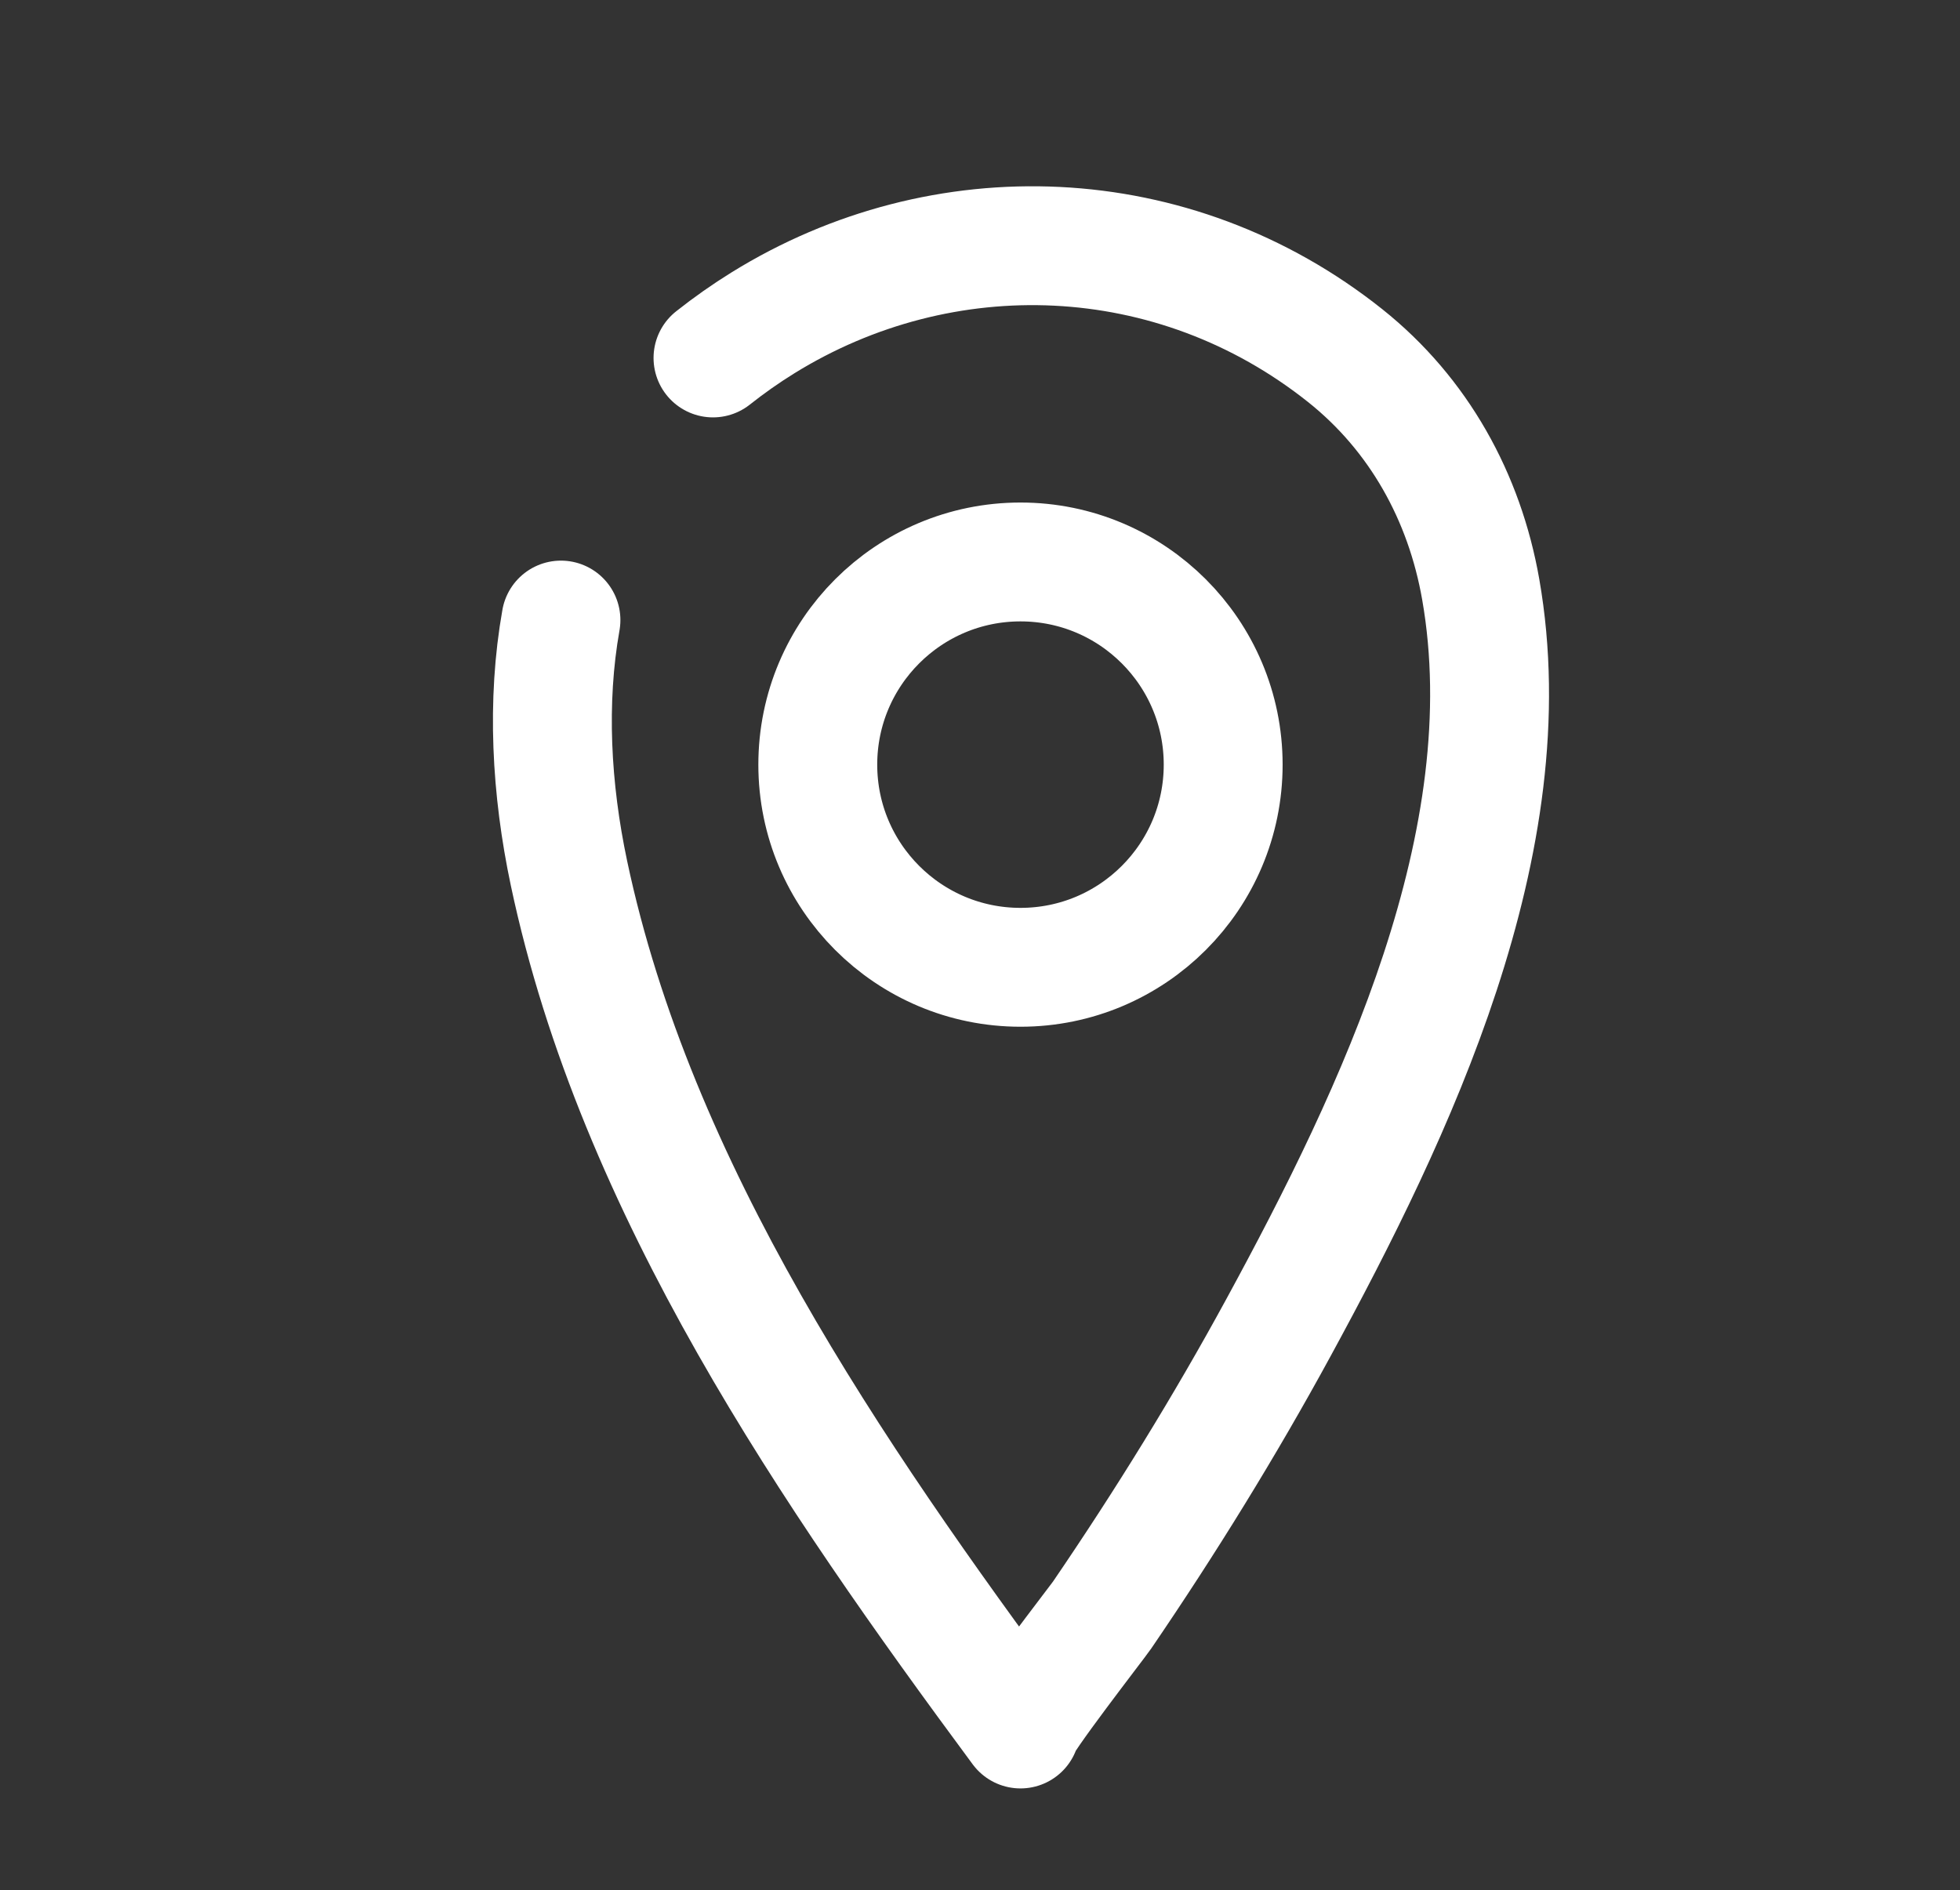 <?xml version="1.0" encoding="utf-8"?>
<!-- Generator: Adobe Illustrator 23.0.2, SVG Export Plug-In . SVG Version: 6.00 Build 0)  -->
<svg version="1.1" id="Laag_1" xmlns="http://www.w3.org/2000/svg" xmlns:xlink="http://www.w3.org/1999/xlink" x="0px" y="0px"
	 viewBox="0 0 366 353" style="enable-background:new 0 0 366 353;" xml:space="preserve">
<rect x="0" y="0" width="366" height="353" fill="#333333" stroke="none"/>
<style type="text/css">
	.st0{fill:#FFFFFF;stroke:#FFFFFF;stroke-miterlimit:10;}
	.st1{fill:none;stroke:#FFFFFF;stroke-width:11.099;stroke-miterlimit:10;}
	.st2{fill:none;stroke:#FFFFFF;stroke-width:22.199;stroke-linecap:round;stroke-miterlimit:10;}
	.st3{fill:none;stroke:#FFFFFF;stroke-width:19.98;stroke-linecap:round;stroke-linejoin:round;stroke-miterlimit:10;}
	.st4{fill:none;stroke:#FFFFFF;stroke-width:22.199;stroke-linecap:round;stroke-linejoin:round;}
</style>
<g>
	<path class="st0" d="M-242.35-170.34c4.59,4.55,9.05,8.94,13.47,13.35c3.84,3.83,3.98,10.31,0.34,13.95
		c-3.7,3.7-9.57,3.47-13.56-0.53c-4.29-4.28-8.59-8.55-12.85-12.86c-0.96-0.99-1.61-1.36-3.22-0.73
		c-15.03,5.8-30.19,1.83-40.38-10.23c-4.82-5.72-7.27-12.52-7.51-20.2c-0.24-7.96,1.34-15.26,6.1-21.65
		c3.89-5.23,8.43-9.86,14.89-11.94c3.03-0.97,4.14-2.57,4.06-6.01c-0.29-12.51-0.14-25.03-0.1-37.55c0.01-5.18,2.49-8.6,7.26-9.97
		c6.33-1.82,11.67,3.37,11.59,8.52c-0.22,13.43-0.04,26.86-0.1,40.28c-0.01,2.11,0.4,2.97,2.75,3.92
		c11.86,4.8,19.71,13.26,22.16,26.22C-235.76-186.74-237.48-178.41-242.35-170.34 M-287.2-189.31c-0.28,9.72,7.51,15.91,15.77,15.93
		c8.81,0.01,15.65-7.07,15.73-16.06c0.08-8.72-7.29-15.7-15.69-15.81C-280.14-205.35-287.69-197.81-287.2-189.31"/>
	<path class="st1" d="M-242.35-170.34c4.59,4.55,9.05,8.94,13.47,13.35c3.84,3.83,3.98,10.31,0.34,13.95
		c-3.7,3.7-9.57,3.47-13.56-0.53c-4.29-4.28-8.59-8.55-12.85-12.86c-0.96-0.99-1.61-1.36-3.22-0.73
		c-15.03,5.8-30.19,1.83-40.38-10.23c-4.82-5.72-7.27-12.52-7.51-20.2c-0.24-7.96,1.34-15.26,6.1-21.65
		c3.89-5.23,8.43-9.86,14.89-11.94c3.03-0.97,4.14-2.57,4.06-6.01c-0.29-12.51-0.14-25.03-0.1-37.55c0.01-5.18,2.49-8.6,7.26-9.97
		c6.33-1.82,11.67,3.37,11.59,8.52c-0.22,13.43-0.04,26.86-0.1,40.28c-0.01,2.11,0.4,2.97,2.75,3.92
		c11.86,4.8,19.71,13.26,22.16,26.22C-235.76-186.74-237.48-178.41-242.35-170.34 M-287.2-189.31c-0.28,9.72,7.51,15.91,15.77,15.93
		c8.81,0.01,15.65-7.07,15.73-16.06c0.08-8.72-7.29-15.7-15.69-15.81C-280.14-205.35-287.69-197.81-287.2-189.31"/>
	<path class="st2" d="M-338.52-331.39c18.82-10.37,40.23-16.73,63.13-17.88c80.59-4.03,149.2,58.03,153.23,138.62
		c4.04,80.59-58.02,149.19-138.61,153.23c-80.59,4.03-149.2-58.02-153.23-138.62c-1.75-35.04,8.98-67.82,28.32-94.01"/>
	<path class="st3" d="M156.96-53.41v-107.14h69.59v107.14 M112.43-267.93l-59.14,61.95h274.38L190.48-349.69l-42.59,44.62
		 M96.2-198.3v154.2h188.88v-154.2"/>
	<path class="st4" d="M228.41,142.8c0,20.9-16.94,37.85-37.85,37.85c-20.9,0-37.85-16.95-37.85-37.85
		c0-20.9,16.95-37.85,37.85-37.85C211.46,104.95,228.41,121.9,228.41,142.8z M104.75,115.8c-2.71,15.27-1.83,31.55,1.5,47.29
		c12.49,58.99,49.1,112.2,84.31,159.81c-0.56-0.76,14.33-19.94,15.25-21.29c11.84-17.36,22.91-35.27,32.95-53.72
		c21.86-40.17,45.99-90.77,37.74-137.84c-3.02-17.22-11.55-32.67-25.3-43.63c-32.06-25.52-75.22-26.89-108.74-6.12
		c-3.2,1.98-6.31,4.17-9.32,6.55 M-407,136.97c-2.96-14.84,3.45-33.32,8.85-46.89c6.22-15.65,18.43-29.22,32.87-37.74
		c19.13-11.3,39.69-11.45,61.15-10.15 M-364.42,147.95c-9.07-37.72,28.19-88.57,70.08-72.4 M-225.01,108.72
		c-3.18,3.79-9.22,11.27-10.67,14.53c-5.79,13.08,1.61,26.04,11.53,34.91c-9.46,9.02-18.04,19-27.27,28.26
		c-6.68,6.7-12.63,14.12-20,20.14c-3.15,2.57-7.7,6.78-11.97,7.19c-0.83,0.08-1.61,0.04-2.36-0.08c-5.32-0.9-9.03-6.42-14.16-8.95
		c-17.17-8.5-44.67,22.85-44.67,22.85s-31.64,32.96-15.01,49.59c22.83,22.83,41.68,49.65,77.9,33.66
		c17.13-7.56,29.55-21.83,43.24-33.85c15.71-13.79,30.36-28.95,45.02-43.85c19.65-19.99,43.41-40.41,58.86-63.84
		c6.52-9.88,11.03-21.43,10.75-33.26c-0.5-21.15-20.21-43.17-35.82-55.92c-9.17-7.5-20.62-5.06-30.11-0.44 M-892.9,104.17V86.73
		c0-21.98,17.98-39.95,39.95-39.95h226.79c21.98,0,39.96,17.98,39.96,39.95v138.09c0,21.97-17.98,39.95-39.96,39.95h-226.79
		c-21.97,0-39.95-17.98-39.95-39.95v-57.19 M-880.3,245.27l105.56-89.49 M-588.65,73.13l-150.9,107.85l-35.19-25.2L-880.3,80.19
		 M-598.8,238.31l-101.5-82.54 M-694.63-349.85c6.44-1.65,13.35-2.77,20.74-3.35l11.34-0.86c11.63-0.89,19.85,0.35,24.64,3.7
		c4.81,3.34,7.21,8.52,7.21,15.48c0,12.54-7.14,19.49-21.37,20.95l-11.34,0.89c-13.39,0.85-23.13,4.93-29.24,12.21
		c-6.11,7.28-9.16,17.75-9.16,31.42v10.01h37.08c16.28,0,24.43,6.85,24.43,20.52c0,13.67-8.15,20.49-24.43,20.49h-37.08v148.76
		c0,8.45-2.56,14.84-7.63,19.21c-5.1,4.36-11.56,6.53-19.42,6.53c-7.85,0-14.39-2.17-19.63-6.53c-5.24-4.37-7.85-10.76-7.85-19.21
		v-148.76h-21.82c-16.29,0-24.42-6.82-24.42-20.49c0-13.67,8.13-20.52,24.42-20.52h21.82v-3.06c0-25,6.03-45.07,18.07-60.21"/>
</g>
</svg>
